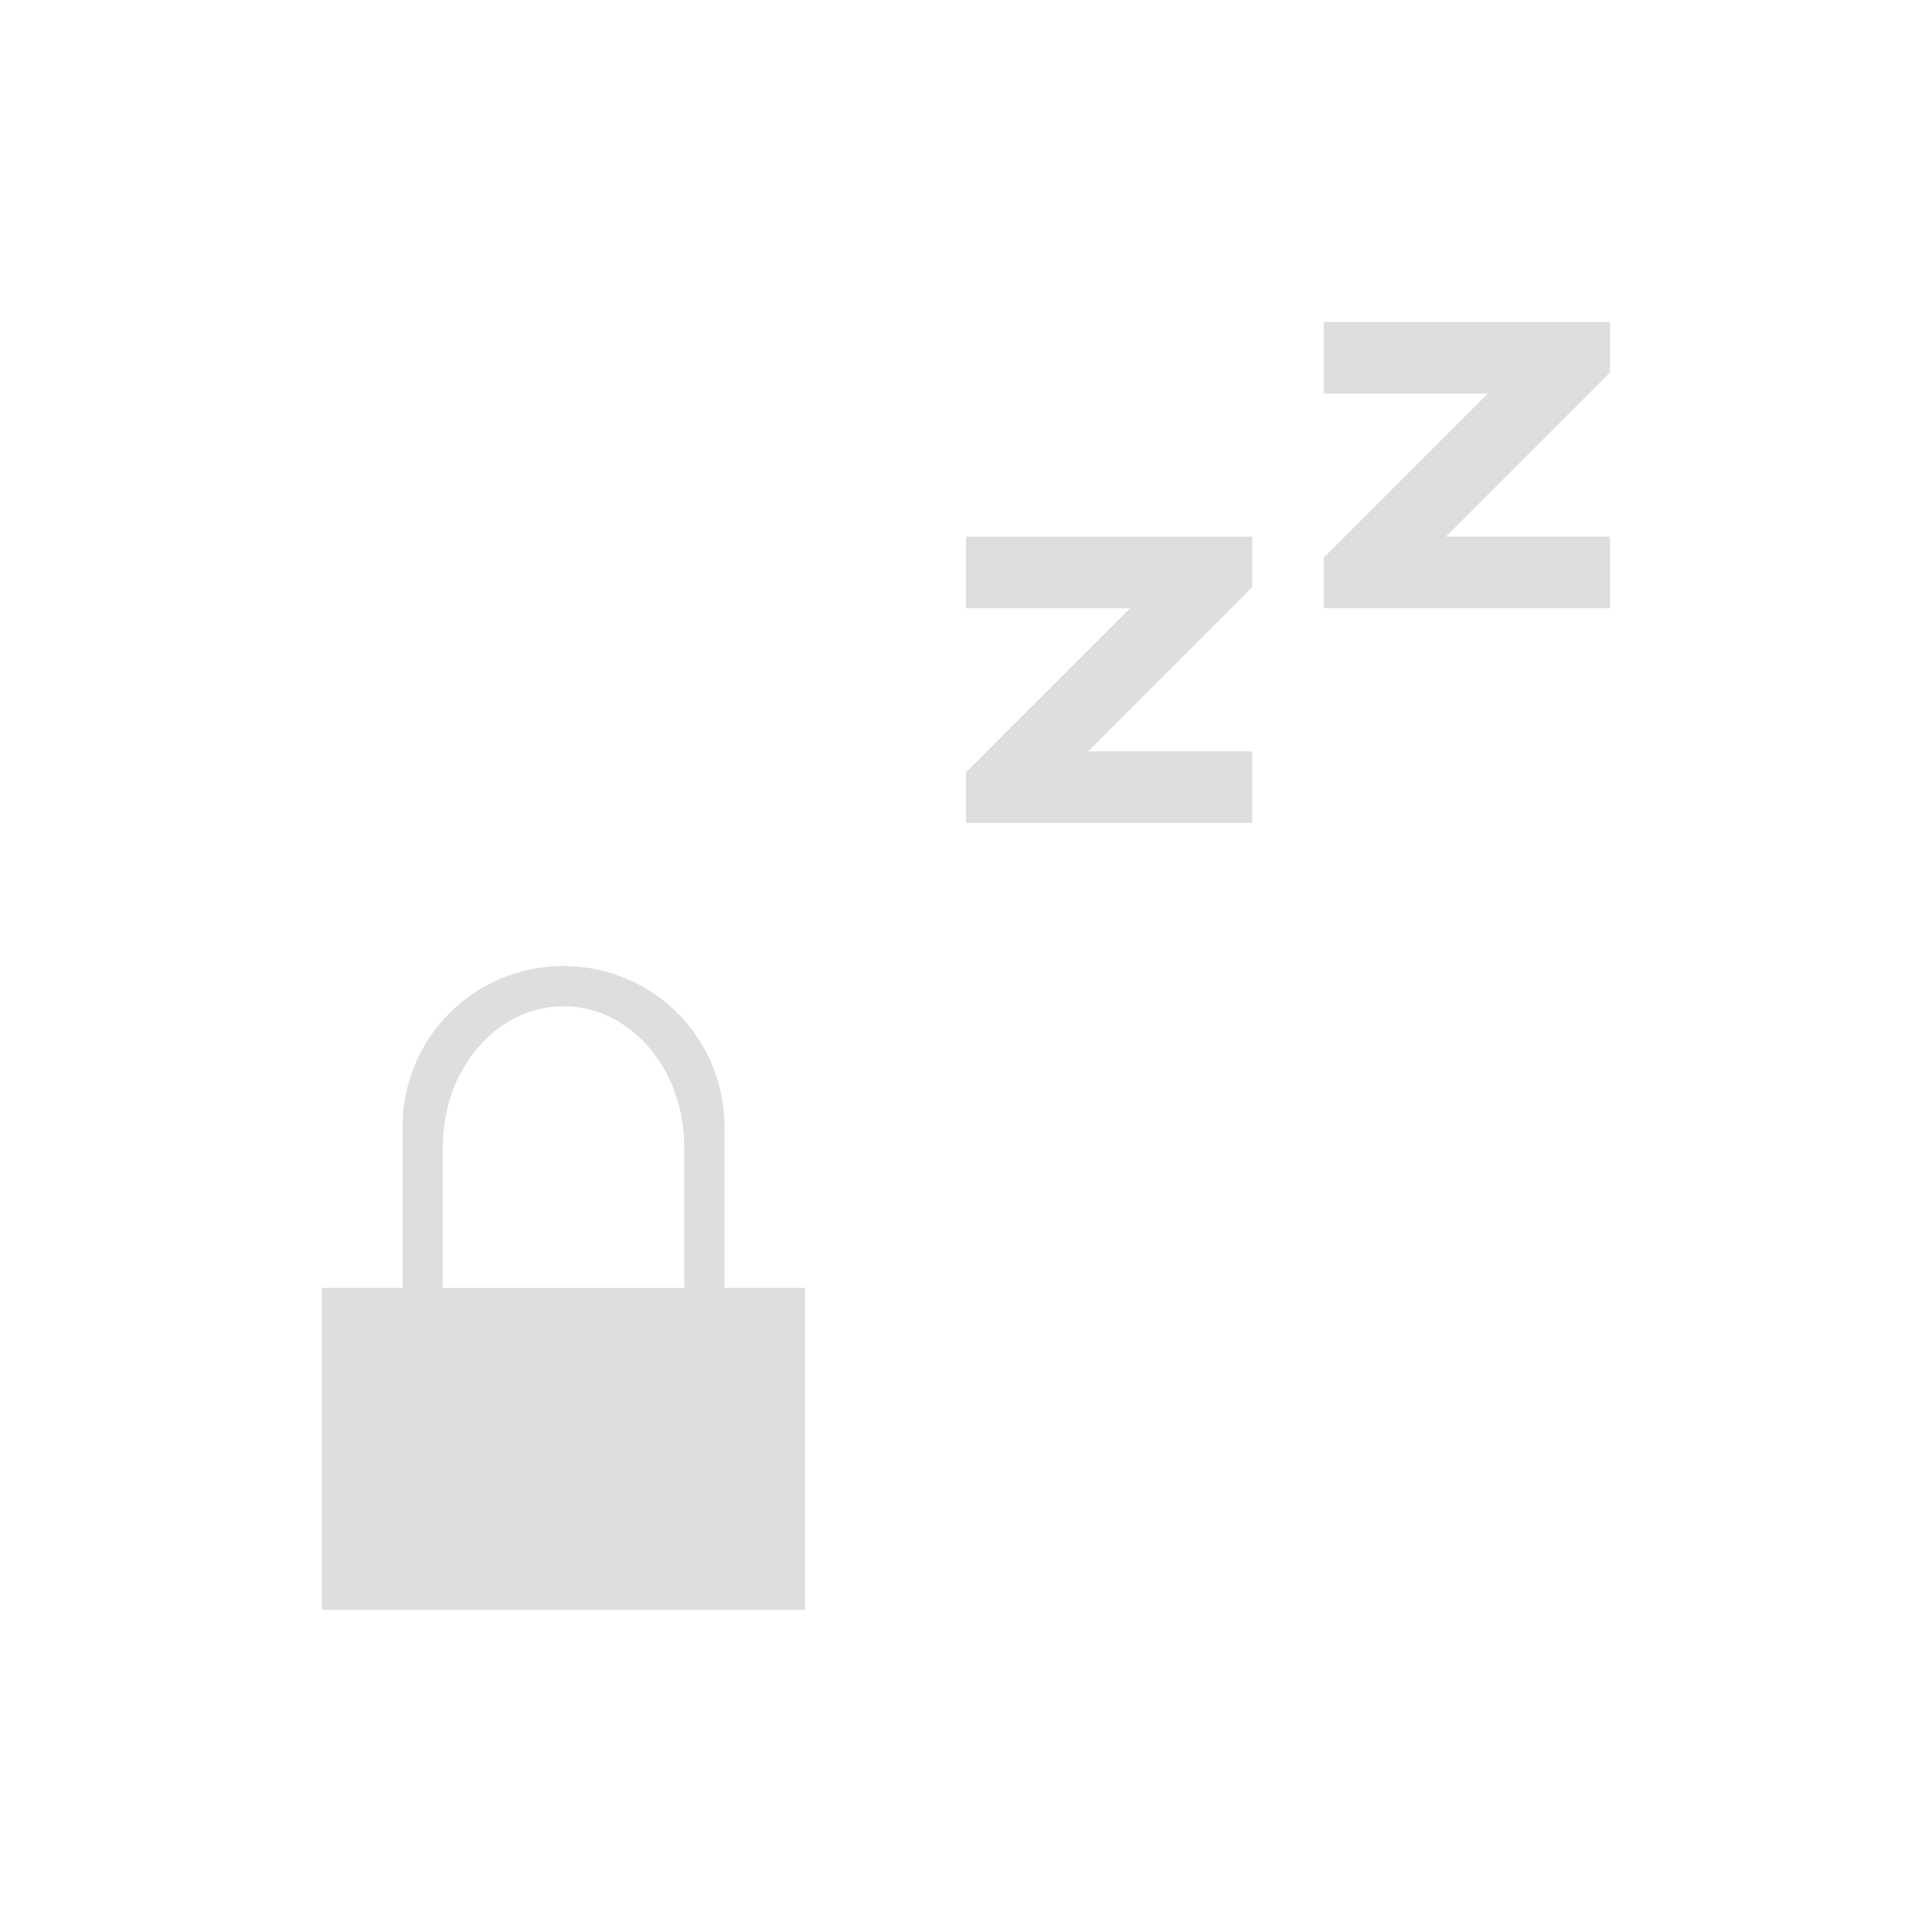 <svg xmlns="http://www.w3.org/2000/svg" id="svg7" version="1.1" viewBox="0 0 24 24" width="24" height="24">
  <style id="current-color-scheme" type="text/css">.ColorScheme-Text {
            color:#dedede;
        }
        .ColorScheme-NegativeText {
            color:#da4453;
        }</style>
  <g transform="translate(1,1)">
    <path id="path2" class="ColorScheme-Text" d="m11 5.667v0.889h2.038l-1.778 1.778-0.26 0.26v0.628h3.556v-0.889h-2.038l1.778-1.778 0.26-0.26v-0.628h-0.628zm4.444-2.667v0.889h2.038l-1.778 1.778-0.26 0.26v0.628h3.556v-0.889h-2.038l1.778-1.778 0.26-0.26v-0.628h-0.628z" fill="currentColor" stroke-width=".889"/>
    <path id="path1" class="ColorScheme-Text" d="m6 11c-1.108 0-2 0.892-2 2v1.999h-1v4h6v-4h-1v-1.999c0-1.108-0.892-2-2-2m0 0.5c0.831 0 1.5 0.78 1.5 1.75v1.75h-3v-1.75c0-0.97 0.669-1.75 1.5-1.75" fill="currentColor"/>
  </g>
</svg>
